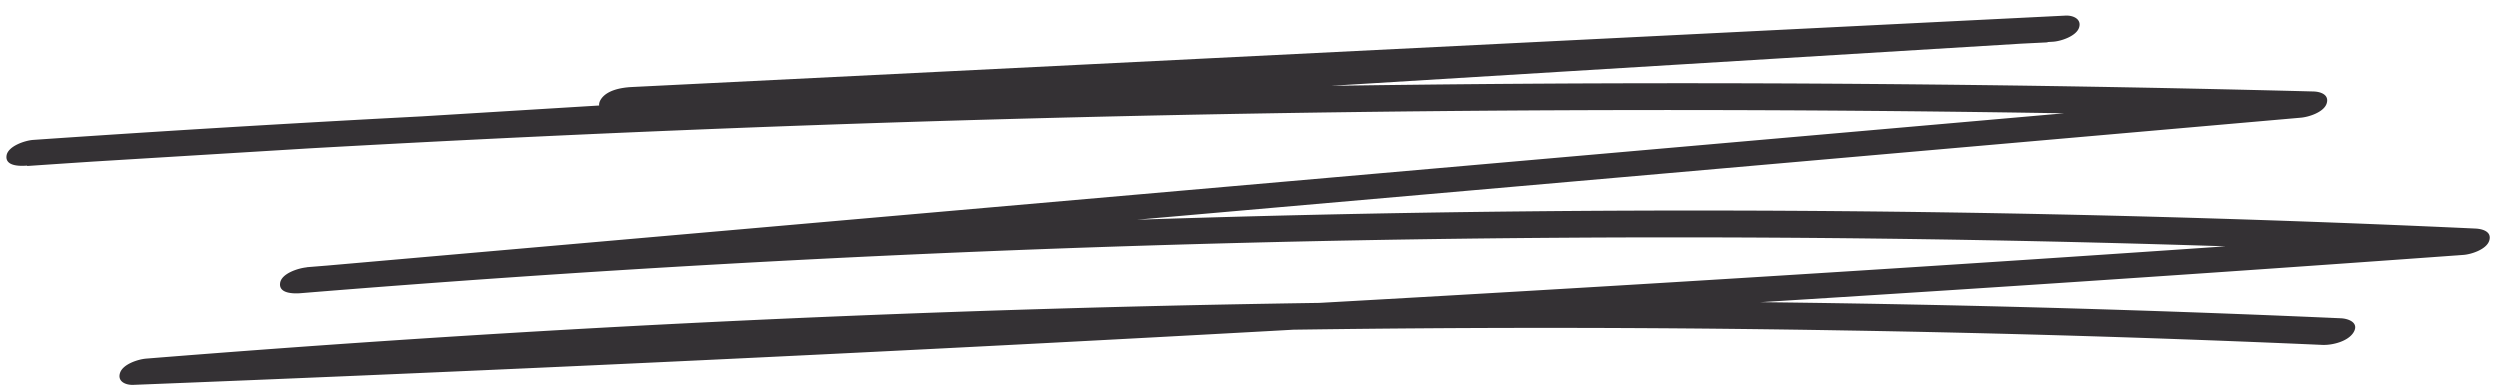<svg width="149" height="23" fill="none" xmlns="http://www.w3.org/2000/svg"><path d="m36.566 6.766 66.641-3.307 18.82-.934.738-1.564-47.052 2.88L28.661 6.72 2 8.354l-.385 1.54a1436.218 1436.218 0 0 1 52.717-2.63 1436.388 1436.388 0 0 1 82.443-.218l.739-1.564L90.996 9.56c-15.503 1.362-31.014 2.716-46.517 4.078l-26.19 2.296c-.48.039-1.524.358-1.595.941-.086.63.81.63 1.21.6a1001.709 1001.709 0 0 1 50.227-2.833c16.768-.522 33.387-.63 50.077-.327 9.421.171 18.835.475 28.24.91l.747-1.572A4165.839 4165.839 0 0 1 9.056 21.358l-.738 1.564c16.91-1.37 33.85-2.32 50.807-2.856a1038.03 1038.03 0 0 1 50.659-.374c9.547.156 19.094.444 28.634.864.597.024 1.54-.21 1.862-.762.322-.553-.283-.802-.762-.825a1043.235 1043.235 0 0 0-51.036-1.012c-17.012.086-34.016.584-50.997 1.486-9.602.514-19.196 1.16-28.775 1.93-.479.04-1.383.327-1.555.849-.173.521.345.739.809.715a4200.23 4200.23 0 0 0 54.21-2.482c18.057-.942 36.099-2 54.14-3.167a3982.604 3982.604 0 0 0 30.488-2.094c.479-.03 1.391-.327 1.556-.848.165-.521-.354-.7-.818-.724a1008.6 1008.6 0 0 0-100.869.39 1048.66 1048.66 0 0 0-28.39 1.914l-.385 1.54 46.518-4.077c15.503-1.362 31.014-2.716 46.517-4.078l26.19-2.296c.479-.039 1.383-.326 1.548-.848.165-.521-.353-.708-.809-.716-17.711-.459-35.431-.6-53.142-.405-17.648.195-35.297.716-52.93 1.557-9.94.475-19.88 1.05-29.804 1.735-.48.031-1.516.366-1.595.942-.086.638.81.623 1.21.591 15.684-.957 31.368-1.914 47.052-2.879l47.052-2.88 26.661-1.626c.48-.031 1.383-.334 1.548-.84.165-.506-.345-.74-.809-.716L56.478 4.253l-18.82.934c-.613.03-1.516.179-1.862.762-.314.537.267.848.762.817h.008Z" fill="#343134"/></svg>